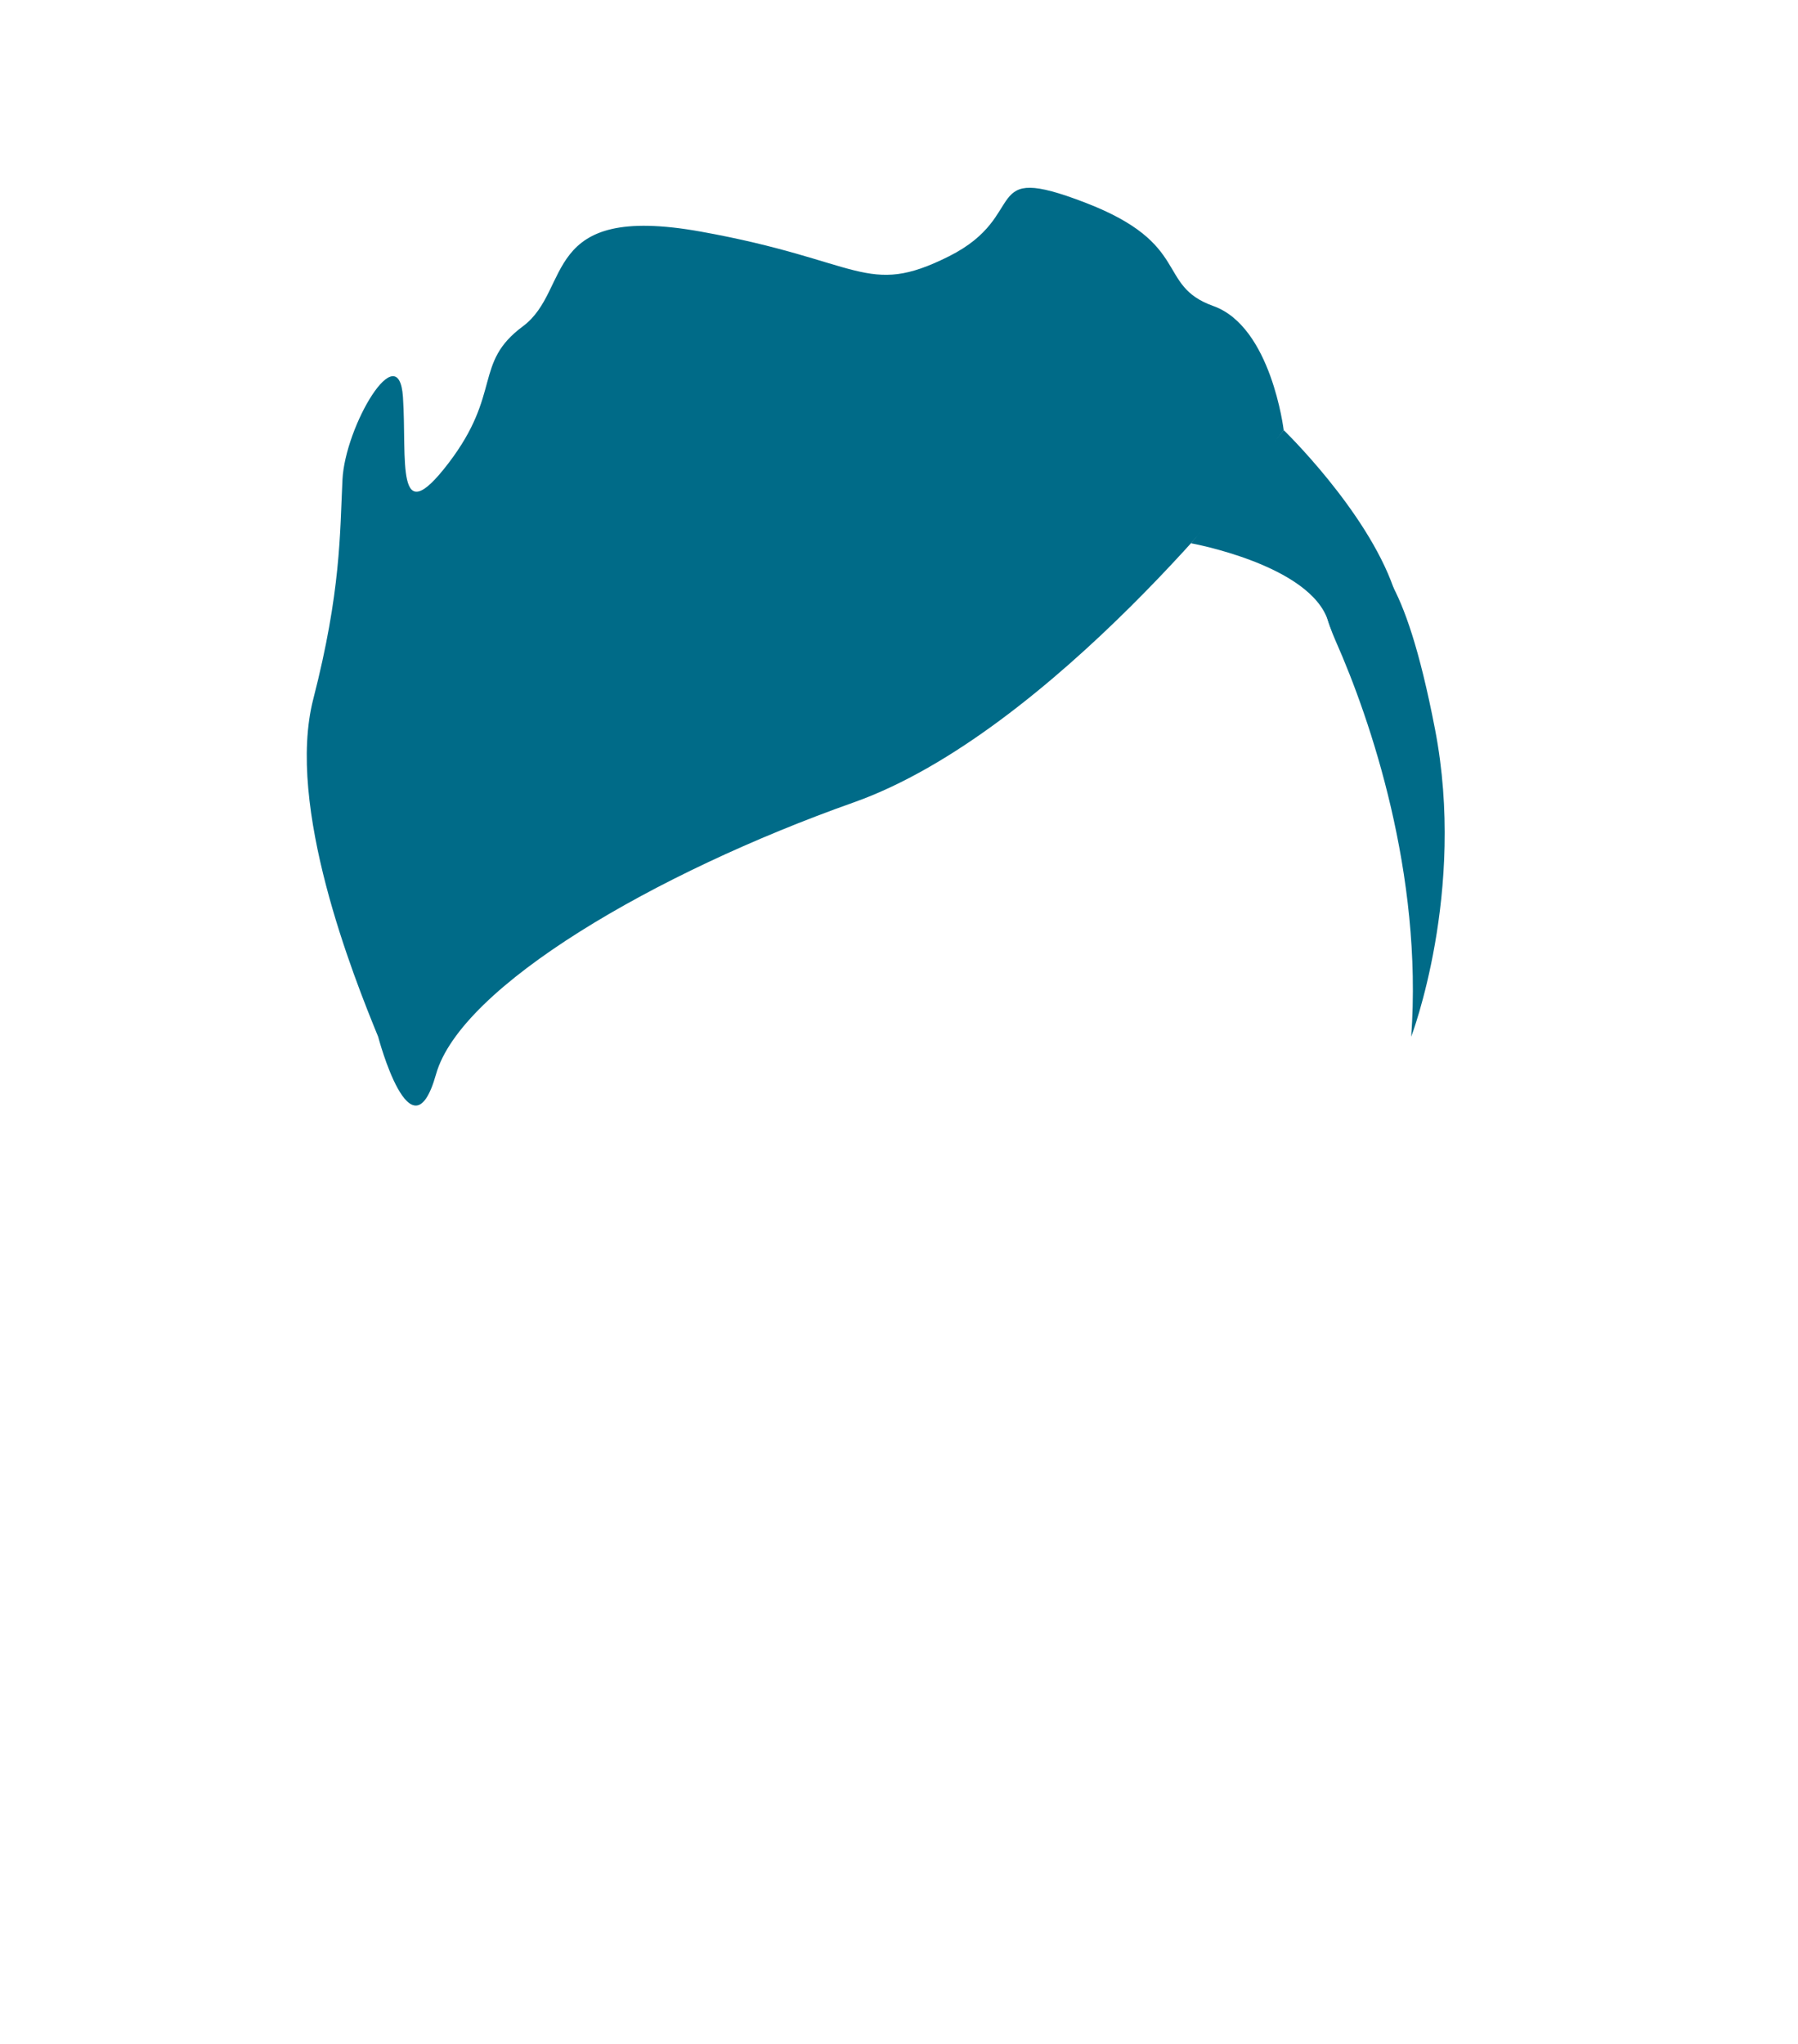 <?xml version="1.0" encoding="utf-8"?>
<!-- Generator: Adobe Illustrator 16.0.4, SVG Export Plug-In . SVG Version: 6.00 Build 0)  -->
<!DOCTYPE svg PUBLIC "-//W3C//DTD SVG 1.1//EN" "http://www.w3.org/Graphics/SVG/1.1/DTD/svg11.dtd">
<svg version="1.1" xmlns="http://www.w3.org/2000/svg" xmlns:xlink="http://www.w3.org/1999/xlink" x="0px" y="0px" width="220px"
	 height="250px" viewBox="0 0 220 250" enable-background="new 0 0 220 250" xml:space="preserve">
<g id="head" display="none">
	<path display="inline" fill="#009FCC" d="M172.4,127.516c1.392-9.41,4.657-16.848,3.123-35.387
		c-1.017-12.273-10.936-39.229-44.142-47.311c-6.497-2.314-13.489-3.582-20.781-3.582c-7.29,0-14.283,1.268-20.781,3.582
		c-33.207,8.082-43.126,35.037-44.142,47.311c-1.541,18.617,1.76,26.039,3.14,35.506c-6.284,1.676-10.533,7.762-9.707,14.4
		l4.639,13.334c0.903,7.248,4.532,12.396,11.786,11.496c0.527-0.066,1.041-0.17,1.546-0.295
		c2.498,15.994,9.116,29.125,20.478,36.699c12.789,8.525,23.702,14.492,33.042,14.492c9.643,0,21.422-7.412,33.042-17.473
		c10.836-9.381,17.853-18.725,20.451-33.85c0.649,0.186,1.317,0.34,2.008,0.426c7.254,0.9,10.884-4.248,11.786-11.496l4.64-13.334
		C183.371,135.249,178.918,129.028,172.4,127.516z"/>
	<circle display="inline" fill="#010202" cx="94.476" cy="138.371" r="4.252"/>
	<circle display="inline" fill="#010202" cx="127.917" cy="138.371" r="4.252"/>
	<path display="inline" fill="none" stroke="#006B88" stroke-width="3" stroke-linecap="round" stroke-miterlimit="10" d="
		M122.13,180.571c0,0-3.327,3.035-10.535,3.035h-0.883c-7.208,0-10.535-3.035-10.535-3.035"/>
</g>
<g id="snit_1">
	<path fill="#006B88" d="M172.673,126.804c0,0,6.762-17.695,2.916-37.596c-3.844-19.9-7.436-20.293-9.625-23.139
		c-2.191-2.844-6.785,2.732-2.527,12.346C167.696,88.028,174.106,106.89,172.673,126.804z"/>
	<path fill="#006B88" d="M46.27,126.804c-3.035-7.408-11.32-28.152-7.937-41.307s3.251-20.236,3.569-26.814
		c0.32-6.576,6.897-17.708,7.403-10.119c0.506,7.59-1.012,16.697,5.565,8.096s3.035-12.242,9.107-16.746
		c6.071-4.504,2.023-15.129,21.754-11.587c19.732,3.542,20.236,8.095,30.357,3.036c10.119-5.06,3.543-11.636,16.697-6.578
		c13.154,5.061,8.6,10.12,15.684,12.649c7.082,2.529,8.602,15.179,8.602,15.179l-3.037,4.047c0,0-25.297,32.887-49.582,41.488
		c-24.285,8.6-48.065,22.479-51.1,33.248C50.318,142.163,46.27,126.804,46.27,126.804z"/>
	<path fill="#006B88" d="M157.073,52.612c0,0,10.09,9.75,13.445,19.311c3.355,9.559-5.842,10.939-8.006,4.051
		c-2.164-6.891-16.785-9.525-16.785-9.525L157.073,52.612z"/>
</g>
<g id="snit_2" display="none">
	<path display="inline" fill="#15B4E6" d="M187.172,139.939c0.577-6.864,5.734-8.896,4.952-17.282
		c-1.651-17.712-6.831-13.989-6.928-24.087s1.938-21.382-13.068-42.507c-6.067-8.541-14.18-14.586-22.815-18.761
		c-2.479-3.276-10.017-7.186-31.435-8.059c-1.845-0.122-3.613-0.18-5.278-0.18h-8.01c-17,0-38.953,5.207-53.96,26.332
		C35.624,76.52,38.3,88.161,38.203,98.258s-13.111,15.035-9.896,32.531c1.471,8.006,5.91,10.25,6.391,17.122
		c0.348,4.973-4.541,11.81,2.222,20.401c4.402,5.593-3.399,18.267-3.399,18.267s4.683-0.78,9.424-4.376
		c0,0,7.417,2.455,5.865,13.569c-1.586,11.357-7.453,16.425-7.453,16.425s20.334-0.247,26.592-4.77c0,0,1.489,2.423-0.328,4.922
		c0,0,3.313-1.314,10.569-8.664c-0.211-0.14-0.419-0.274-0.631-0.416c-11.361-7.574-17.979-20.705-20.478-36.699
		c-0.505,0.125-1.019,0.229-1.546,0.295c-7.254,0.9-10.883-4.248-11.786-11.496l-4.639-13.334c-0.826-6.639,3.423-12.725,9.707-14.4
		c-0.845-5.798-2.409-10.833-3.142-18.138c0.089-0.081,0.17-0.156,0.262-0.238c2.135-0.523,33.7-8.311,61.925-18.314
		c20.846-7.388,31.524-23.806,36.384-35.649c0,0,0,0,0,0c23.137,14.241,20.398,33.711,20.715,45.384
		c0.206,7.634,5.078,16.326,8.425,21.426c-0.367,1.792-0.712,3.563-0.985,5.409c6.518,1.512,10.971,7.732,10.127,14.52l-4.64,13.334
		c-0.902,7.248-4.532,12.396-11.786,11.496c-0.69-0.086-1.358-0.24-2.008-0.426c-2.599,15.125-9.615,24.469-20.451,33.85
		c-1.109,0.96-2.219,1.887-3.329,2.795c6.204,6.351,19.928,4.876,19.928,4.876l-0.138-4.673c6.1,5.608,19.731,4.906,19.731,4.906
		s-6.755-6.401-7.453-12.421c-0.791-6.823,4.065-12.779,9.06-19.828c0.638,1.163,1.722,2.918,2.808,3.679
		c-1.197-4.391,0.871-9.01,1.812-10.79c0.141-0.247,0.281-0.496,0.419-0.746c0.003-0.005,0.014-0.023,0.014-0.023l-0.004,0.004
		c1.415-2.58,2.647-5.339,3.514-8.348C192.923,149.581,186.596,146.803,187.172,139.939z"/>
</g>
<g id="snit_3" display="none">
	<path display="inline" fill="#15B4E6" d="M71.626,72.902c0,0,23.82-32.363-6.573-16.719c-2.777,1.43-5.303,3.074-7.601,4.891
		c-0.04,0.031-0.102,0.08-0.188,0.152c-0.052,0.041-0.099,0.085-0.149,0.127C55.067,63.082,45.21,72.056,39.214,88.95
		c-3.598,11.153-3.498,25.28-3.666,32.708c0.621,39.303,21.208,67.253,21.208,67.253c0.001,0.001,0.001,0.001,0.003,0.001
		c-5.082-12.637-3.766-32.771-2.893-58.346C55.277,89.251,71.626,72.902,71.626,72.902z"/>
	<path display="inline" fill="#15B4E6" d="M186.924,108.325c-1.364-17.101-9.128-39.749-29.987-51.403
		c-29.844-16.673-5.139,15.483-5.139,15.483s18.782,3.995,18.782,45.333c0,30.838-5.72,59.537-11.86,74.592
		C158.72,192.33,186.759,164.173,186.924,108.325z"/>
	<path display="inline" fill="#3ABFF0" d="M155.936,55.921c0,0-9.095-16.792-47.26-16.792c-38.671,0-61.236,26.266-64.926,46.685
		c-2.352,13.013,8.221,55.9,9.631,62.948c0,0,8.986-32.192,52.932-43.506C131.759,98.705,155.936,68.725,155.936,55.921z"/>
</g>
<g id="glasses_1" display="none">
	<path display="inline" fill="#006B88" d="M159.261,127.717c-1.029-0.503-2.012-0.925-2.92-1.258l-0.006-0.09l-6.432-1.979
		l-0.182-0.047l-0.021-0.003c-3.16-0.617-6.52-0.931-9.988-0.931c-5.449,0-10.994,0.784-16.033,2.268
		c-3.119,0.919-5.74,2.089-7.789,3.476c-1.379,0.764-2.787,1.201-4.078,1.264c-0.061,0.004-0.119,0.005-0.182,0.005l-0.127-0.001
		h-0.027h-0.033l-0.129,0.001c-0.061,0-0.121-0.001-0.184-0.005c-1.289-0.062-2.697-0.5-4.076-1.264
		c-2.047-1.387-4.67-2.557-7.789-3.476c-5.037-1.482-10.582-2.268-16.031-2.268c-3.467,0-6.828,0.313-9.988,0.931l-6.634,2.029
		l-0.006,0.09c-0.91,0.333-1.892,0.755-2.921,1.257l-0.247,0.12l0.028,0.273c0.042,0.404,0.087,0.872,0.134,1.381
		c0.317,3.336,0.753,7.904,1.629,9.36c0.625,1.037,1.538,1.214,2.205,1.342c0.183,0.036,0.357,0.069,0.483,0.116
		c0.005,0.029,0.01,0.06,0.016,0.09c0.866,4.875,2.838,8.123,6.206,10.217c2.855,1.776,6.652,2.738,12.699,3.212
		c0.639,0.051,1.285,0.076,1.92,0.076c9.527,0,16.361-5.754,17.9-8.835c0.484-0.965,1.049-2.935,1.676-5.851
		c0.076-0.159,0.133-0.311,0.176-0.467c0.406-1.5,2.098-2.501,2.963-2.926c0.867,0.425,2.559,1.425,2.967,2.927
		c0.041,0.155,0.098,0.307,0.172,0.466c0.631,2.916,1.193,4.886,1.676,5.851c1.09,2.178,3.805,4.319,5.982,5.599
		c2.516,1.476,6.623,3.236,11.918,3.236h0.002c0.635,0,1.281-0.025,1.92-0.076c6.047-0.474,9.844-1.436,12.697-3.212
		c3.367-2.094,5.34-5.342,6.207-10.217c0.006-0.03,0.01-0.061,0.016-0.09c0.125-0.047,0.301-0.08,0.484-0.116
		c0.666-0.128,1.58-0.305,2.203-1.342c0.877-1.456,1.312-6.024,1.627-9.36c0.049-0.509,0.096-0.977,0.137-1.381l0.027-0.273
		L159.261,127.717z M118.741,139.464c-0.092-1.656-0.268-5.61,0.051-7.353c0.006-0.03,0.012-0.06,0.016-0.088
		c1.639-0.991,3.654-1.842,5.996-2.531c4.678-1.378,9.832-2.105,14.904-2.105c3.174,0,6.244,0.281,9.129,0.836l3.584,1.104
		c-0.078,1.625-0.357,4.934-1.324,10.375c-0.654,3.667-1.885,5.87-4.119,7.366c-2.244,1.503-5.691,2.363-11.18,2.794
		c-0.535,0.043-1.076,0.064-1.611,0.064c-4.514,0-7.969-1.524-10.072-2.804c-2.463-1.497-3.926-3.146-4.27-3.833
		C119.649,142.9,119.302,141.92,118.741,139.464z M98.825,147.122c-2.107,1.279-5.562,2.804-10.066,2.804
		c-0.531,0-1.074-0.021-1.611-0.064c-5.488-0.431-8.936-1.291-11.18-2.794c-2.234-1.496-3.469-3.699-4.119-7.366
		c-0.969-5.443-1.246-8.75-1.324-10.375l3.584-1.104c2.885-0.555,5.955-0.836,9.127-0.836c5.072,0,10.227,0.728,14.904,2.105
		c2.34,0.688,4.357,1.54,5.998,2.531c0.004,0.028,0.01,0.058,0.014,0.088c0.316,1.735,0.143,5.694,0.051,7.354
		c-0.559,2.458-0.908,3.436-1.102,3.824C102.757,143.975,101.292,145.622,98.825,147.122z"/>
</g>
<g id="leeloo" display="none">
	<path display="inline" fill="#15B4E6" d="M-10.638-38.372c0,0-0.6,3.342,1.176,8.512c1.777,5.169,4.998,5.911,5.938,5.607
		c0.94-0.306,3.086-2.113,0.157-4.553s-2.578-4.469-1.3-5.815C-3.389-35.967-6.218-40.485-10.638-38.372z"/>
	<path display="inline" fill="#15B4E6" d="M-6.573-35.352c0,0,0.037,11.817,9.235,10.897c9.204-0.921,8.205-12.49,12.012-14.831
		c2.938-1.807-0.391-3.154,7.215-9.005S1.771-48.794-6.573-35.352z"/>
	<path display="inline" fill="#15B4E6" d="M-96.132-81.403c-0.982,4.467,1.833,15.782,6.263,20.441s12.812,6.1,12.483,10.05
		s1.178,12.55,8.915,13.813s8.444,3.493,9.364,6.386c2.072,6.519,17.874,10.244,20.308,2.019c1.517-5.126,5.925,2.462,5.576-7.087
		s-20.761-32.355-20.761-32.355L-96.132-81.403z"/>
	<path display="inline" fill="#15B4E6" d="M43.818-94.871c0.533-6.35,10.476-11.572,9.752-19.331
		c-1.528-16.386-9.852-14.963-9.852-27.323c0-9.342,2.066-11.398-11.816-30.941c-13.884-19.543-35.341-17.972-51.067-17.972h-7.41
		c-15.728,0-36.037,4.817-49.92,24.36c-13.884,19.544-15.411,23.306-15.5,32.647c-0.091,9.342-12.13,13.909-9.156,30.096
		c1.36,7.406,5.467,9.482,5.912,15.84c0.124,1.775-0.472,3.809-0.893,6.092l37.824,48.691c1.188-1.079,2.536-2.375,4.072-3.965
		l54.722-2.778c3.816,9.298,12.361-0.709,12.361-0.709l6.732,1.714c0.815,0.327,11.936,1.505,11.936-9.778
		c0-10.61,2.964-10.93,10.408-21.623C47.502-77.864,43.285-88.52,43.818-94.871z"/>
	<path display="inline" fill="#009FCC" d="M32.284-112.31c1.296-8.767,4.339-15.696,2.909-32.969
		c-0.946-11.436-10.188-36.549-41.126-44.079c-6.054-2.155-12.567-3.337-19.361-3.337c-6.792,0-13.308,1.182-19.361,3.337
		c-30.938,7.53-40.18,32.644-41.126,44.079c-1.436,17.345,1.64,24.26,2.925,33.079c-5.854,1.562-9.813,7.232-9.044,13.417
		l4.322,12.424c0.841,6.754,4.223,11.55,10.98,10.71c0.492-0.062,0.971-0.158,1.44-0.275c2.327,14.903,8.493,29.001,19.079,36.059
		c11.915,7.943,18.933,14.434,30.784,14.434S-5.335-33.27,5.491-42.643c10.096-8.739,16.633-19.311,19.054-33.402
		c0.605,0.174,1.228,0.316,1.871,0.396c6.758,0.84,10.14-3.956,10.98-10.71l4.322-12.424
		C42.506-105.105,38.356-110.902,32.284-112.31z"/>
	<path display="inline" fill="#15B4E6" d="M20.58-174.962c0,0-41.564,26.913-66.064,35.913s-42.244,21.909-42.244,21.909
		s-13.76-78.303,60.749-78.303C21.516-195.443,20.58-174.962,20.58-174.962z"/>
	<path display="inline" fill="#15B4E6" d="M36.967-105.42c0,0-7.266-8.733-7.58-20.406c-0.316-11.673-2.491-30.307-37.178-41.477
		c-25.86-8.328,28.975-14.993,28.975-14.993s21.769,24.291,23.346,50.791s0,19.56,0,19.56L36.967-105.42z"/>
	<circle display="inline" fill="#010202" cx="-41.232" cy="-97.236" r="4.252"/>
	<circle display="inline" fill="#010202" cx="-7.791" cy="-97.236" r="4.252"/>
	<path display="inline" fill="#15B4E6" d="M53.617-87.767c0,0-6.797-6.27-1.187-20.296c2.562-6.405-8.561,0.515-8.71,10.621
		S53.617-87.767,53.617-87.767z"/>
	<path display="inline" fill="none" stroke="#15B4E6" stroke-width="4" stroke-miterlimit="10" d="M41.248-147.707
		c0,0,8.353,4.994,5.5,18.78"/>
	<path display="inline" fill="none" stroke="#15B4E6" stroke-width="4" stroke-miterlimit="10" d="M47.37-91.756
		c0,0,0.793,8.91-9.347,15.999"/>
	<path display="inline" fill="none" stroke="#15B4E6" stroke-width="4" stroke-miterlimit="10" d="M38.023-68.136
		c0,0,1.11,19.136-11.128,24.699"/>
	<path display="inline" fill="#FFFFFF" d="M-95.712-100.51c0,0-0.646-4.809,0.831-5.964s1.285-9.812,1.285-9.812
		S-98.982-113.593-95.712-100.51z"/>
	<path display="inline" fill="none" stroke="#15B4E6" stroke-width="4" stroke-miterlimit="10" d="M-12.043-157.293
		c-4.484,3.178-3.137,9.656-10.218,15.017s-12.979,7.097-23.224,9.006s-16.232-0.258-24.663,5.805"/>
	<path display="inline" fill="#009FCC" d="M-33.223-174.962c-11.277,6.118-26.242,12.798-37.646,28.664
		C-54.156-162.789-33.223-174.962-33.223-174.962z"/>
	<path display="inline" fill="none" stroke="#15B4E6" stroke-width="4" stroke-miterlimit="10" d="M-84.626-64.671
		c0,0-6.369,17.013,11.125,19.881"/>
	<path display="inline" fill="none" stroke="#15B4E6" stroke-width="4" stroke-miterlimit="10" d="M7.381-35.997
		c0,0,11.521,6.978,13.2-5.902"/>
	<path display="inline" fill="none" stroke="#006B88" stroke-width="3" stroke-linecap="round" stroke-miterlimit="10" d="
		M-14.112-64.189c0,0-3.327,3.036-10.535,3.036h-0.883c-7.208,0-10.535-3.036-10.535-3.036"/>
</g>
</svg>
